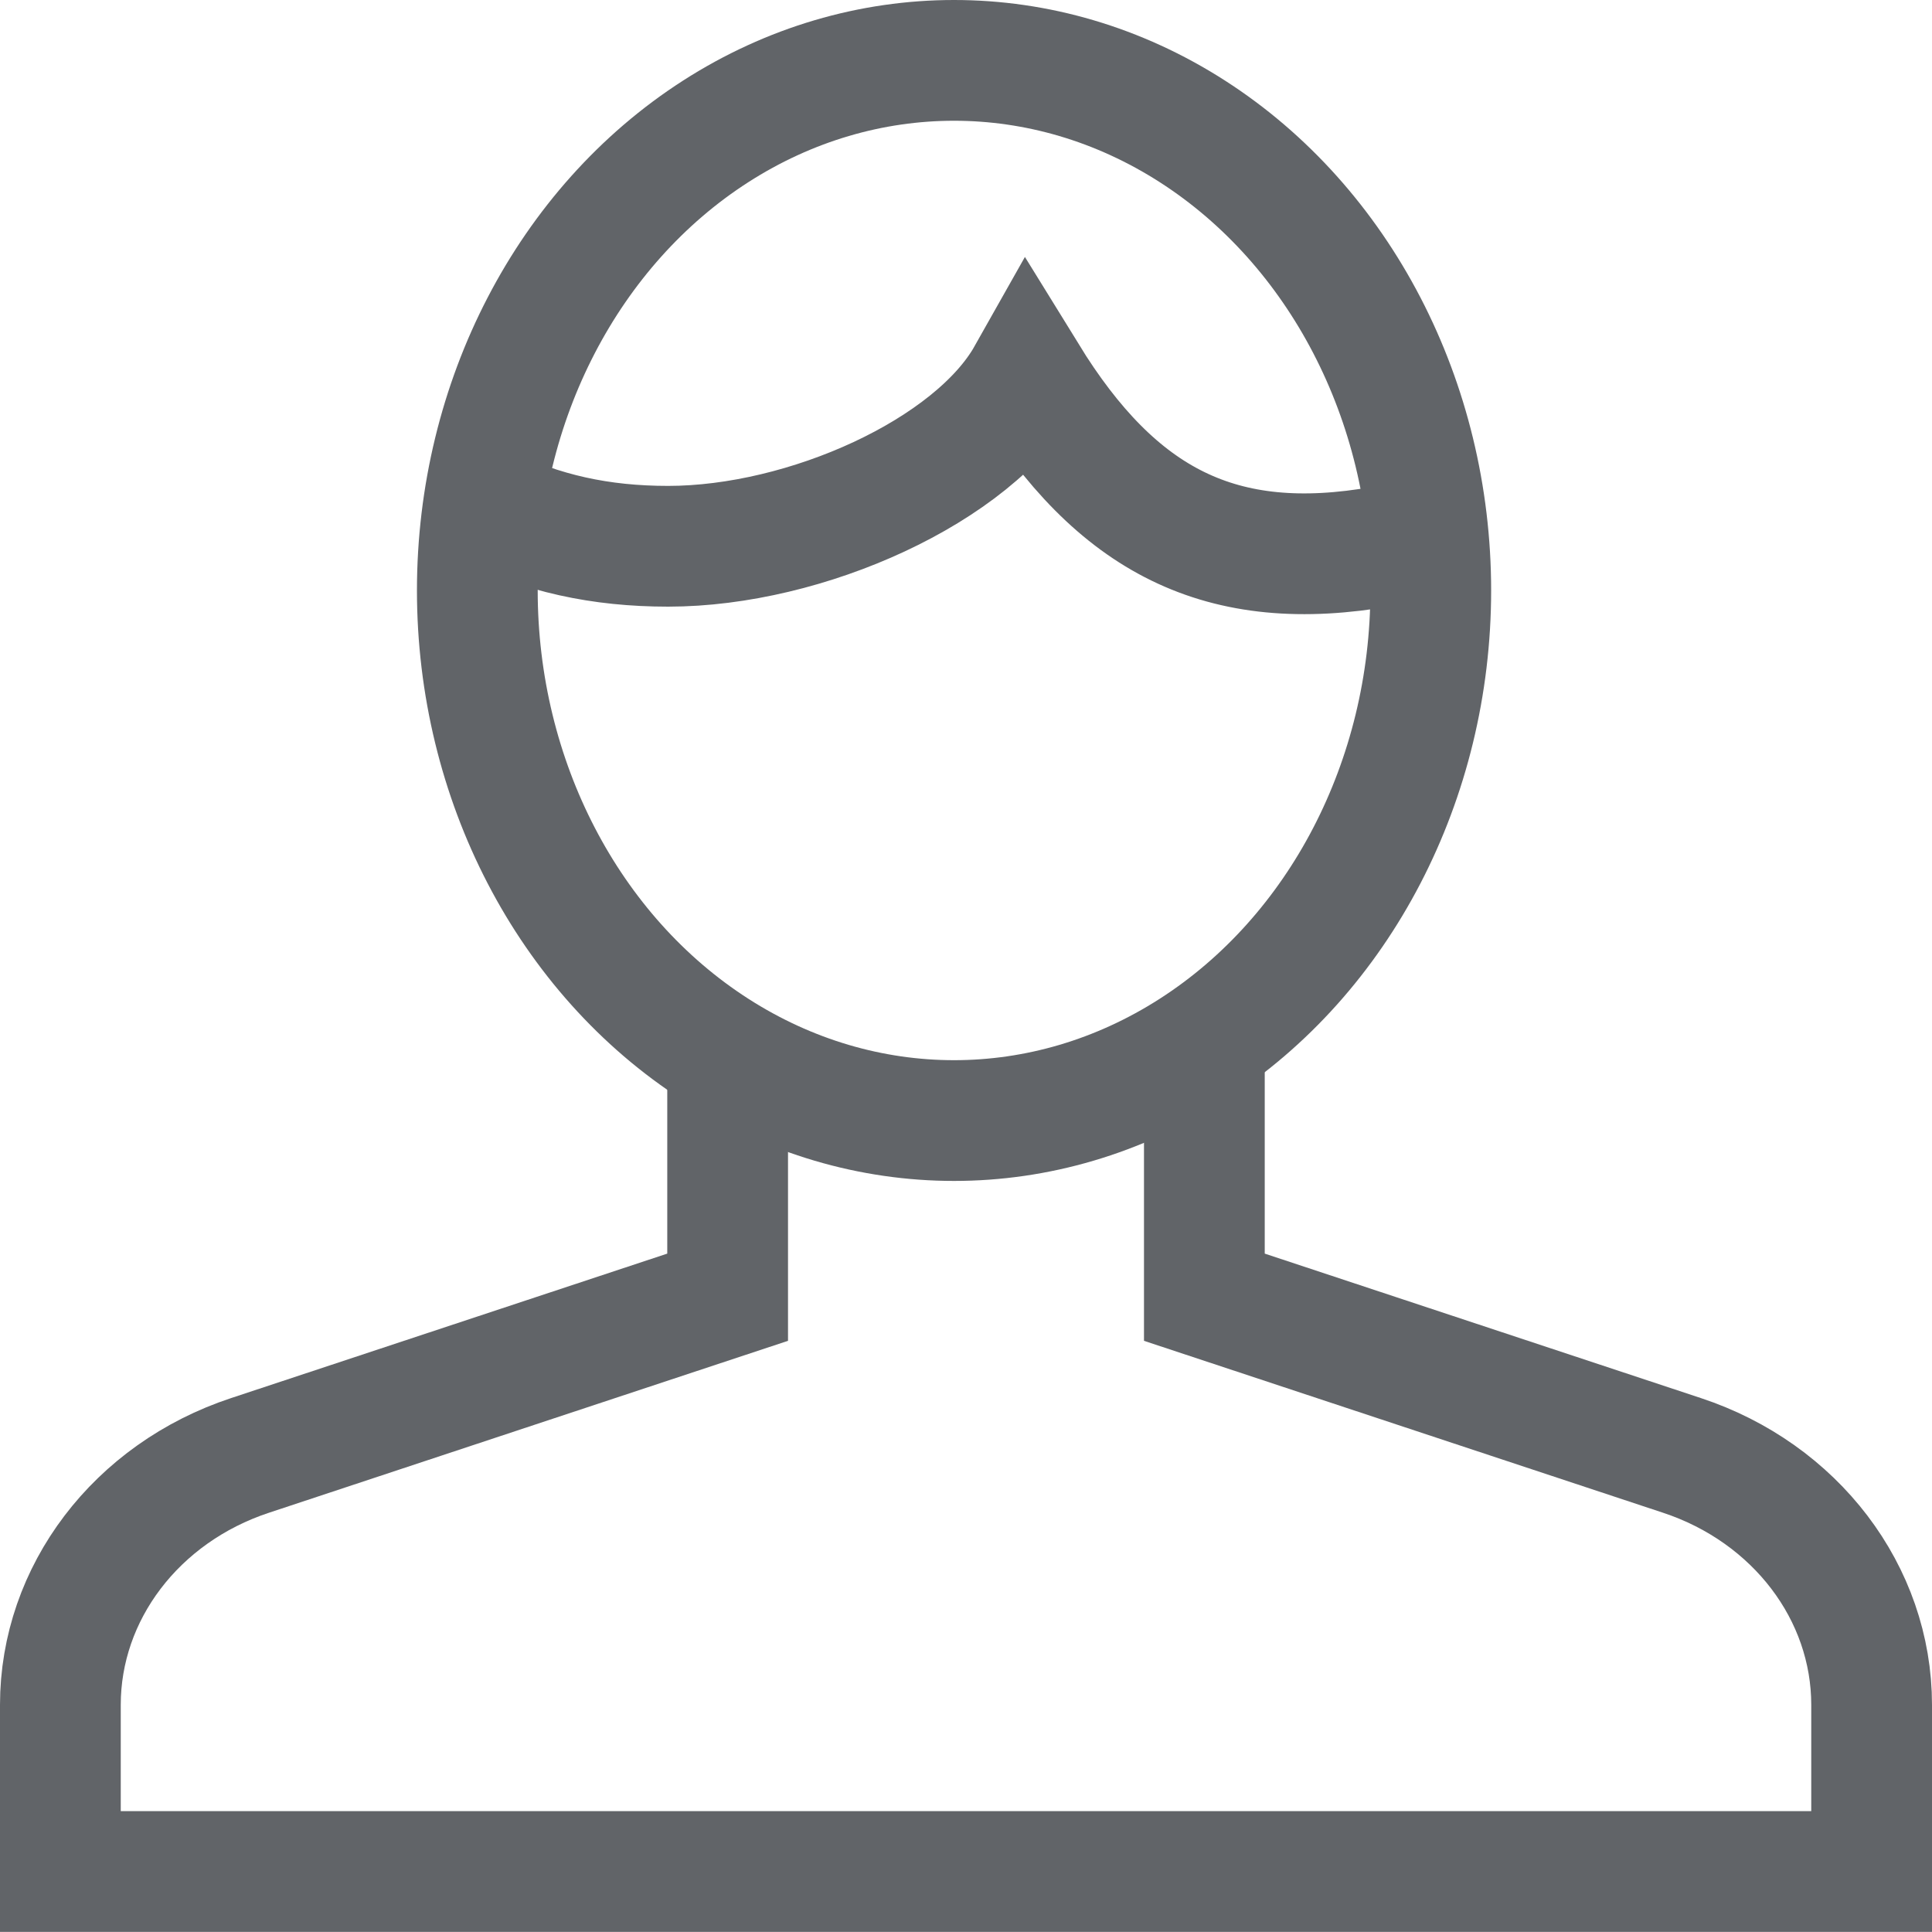 <?xml version="1.0" encoding="utf-8"?>
<!-- Generator: Adobe Illustrator 16.0.0, SVG Export Plug-In . SVG Version: 6.00 Build 0)  -->
<!DOCTYPE svg PUBLIC "-//W3C//DTD SVG 1.1//EN" "http://www.w3.org/Graphics/SVG/1.1/DTD/svg11.dtd">
<svg version="1.1" id="Layer_1" xmlns="http://www.w3.org/2000/svg" xmlns:xlink="http://www.w3.org/1999/xlink" x="0px" y="0px"
	 width="16px" height="16px" viewBox="0 0 16 16" enable-background="new 0 0 16 16" xml:space="preserve">
<g>
	<path fill="none" stroke="#616468" stroke-miterlimit="10" d="M6.026,8.755v1.988l-3.955,1.31C1.129,12.364,0.5,13.192,0.5,14.119
		v1.38h15v-1.38c0-0.927-0.63-1.755-1.571-2.066l-3.955-1.31V8.617"/>
	<ellipse fill="none" stroke="#616468" stroke-miterlimit="10" cx="7.901" cy="4.89" rx="3.948" ry="4.39"/>
	<path fill="none" stroke="#616468" stroke-miterlimit="10" d="M11.812,4.49c-0.133,0.015-0.224,0.01-0.357,0.034
		c-1.345,0.24-2.208-0.211-2.948-1.412C8.062,3.901,6.673,4.524,5.533,4.524c-0.561,0-1.044-0.106-1.528-0.341"/>
</g>
</svg>
